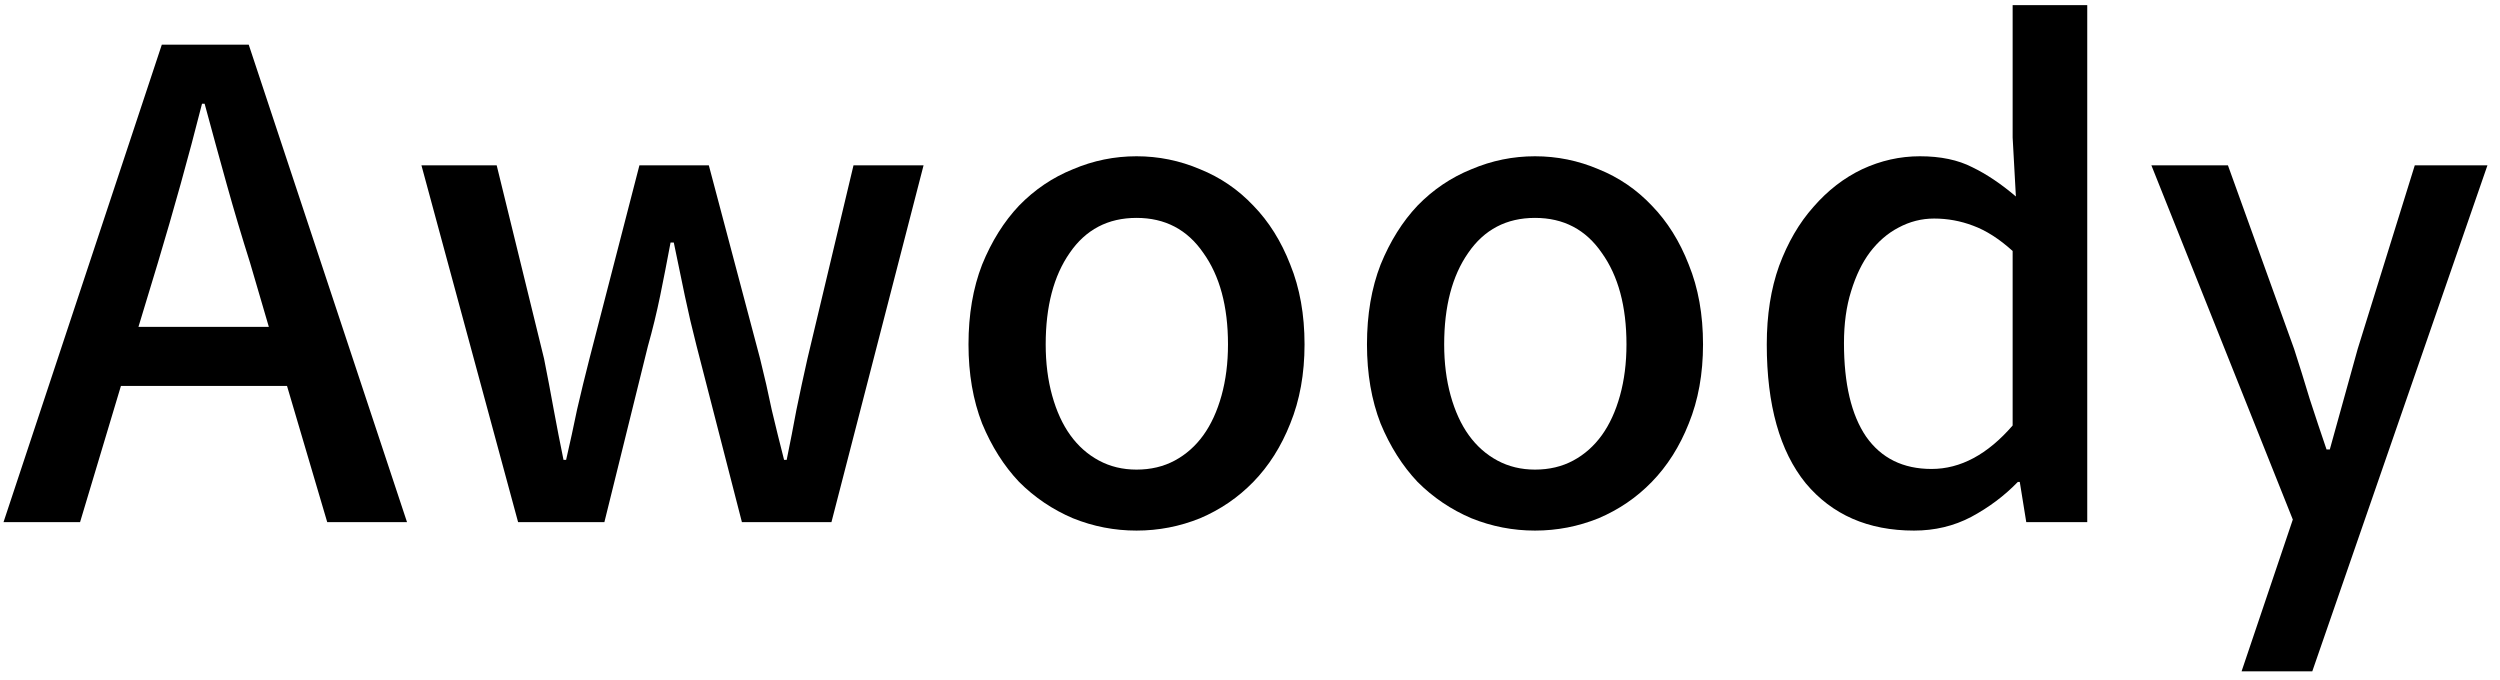 <svg width="158" height="43" viewBox="0 0 158 43" fill="none" xmlns="http://www.w3.org/2000/svg">
<path d="M18.139 24.39L20.681 33H25.724L15.72 2.824H10.226L0.222 33H5.06L7.643 24.39H18.139ZM16.991 20.659H8.75L9.98 16.6C10.472 14.96 10.95 13.306 11.415 11.639C11.88 9.972 12.331 8.277 12.768 6.555H12.932C13.397 8.277 13.861 9.972 14.326 11.639C14.791 13.306 15.283 14.96 15.802 16.6L16.991 20.659Z" fill="black"/>
<path d="M26.635 10.45L32.744 33H38.197L40.944 21.889C41.245 20.823 41.504 19.757 41.723 18.691C41.941 17.625 42.16 16.504 42.379 15.329H42.584C42.83 16.504 43.062 17.625 43.281 18.691C43.499 19.73 43.745 20.782 44.019 21.848L46.889 33H52.547L58.369 10.45H53.941L51.03 22.668C50.784 23.761 50.551 24.841 50.333 25.907C50.142 26.946 49.937 27.998 49.718 29.064H49.554C49.281 27.998 49.021 26.946 48.775 25.907C48.556 24.841 48.31 23.761 48.037 22.668L44.798 10.45H40.411L37.254 22.668C36.98 23.734 36.721 24.8 36.475 25.866C36.256 26.932 36.024 27.998 35.778 29.064H35.614C35.395 27.998 35.19 26.946 34.999 25.907C34.807 24.841 34.602 23.761 34.384 22.668L31.391 10.45H26.635Z" fill="black"/>
<path d="M71.828 33.533C73.222 33.533 74.561 33.273 75.846 32.754C77.13 32.207 78.251 31.442 79.208 30.458C80.192 29.447 80.971 28.217 81.545 26.768C82.146 25.292 82.447 23.625 82.447 21.766C82.447 19.88 82.146 18.199 81.545 16.723C80.971 15.247 80.192 14.003 79.208 12.992C78.251 11.981 77.13 11.215 75.846 10.696C74.561 10.149 73.222 9.876 71.828 9.876C70.434 9.876 69.094 10.149 67.81 10.696C66.525 11.215 65.391 11.981 64.407 12.992C63.45 14.003 62.671 15.247 62.07 16.723C61.496 18.199 61.209 19.88 61.209 21.766C61.209 23.625 61.496 25.292 62.07 26.768C62.671 28.217 63.45 29.447 64.407 30.458C65.391 31.442 66.525 32.207 67.81 32.754C69.094 33.273 70.434 33.533 71.828 33.533ZM71.828 29.679C70.953 29.679 70.16 29.488 69.45 29.105C68.739 28.722 68.138 28.189 67.646 27.506C67.154 26.823 66.771 25.989 66.498 25.005C66.224 24.021 66.088 22.941 66.088 21.766C66.088 19.361 66.593 17.434 67.605 15.985C68.616 14.509 70.024 13.771 71.828 13.771C73.632 13.771 75.039 14.509 76.051 15.985C77.089 17.434 77.609 19.361 77.609 21.766C77.609 22.941 77.472 24.021 77.199 25.005C76.925 25.989 76.543 26.823 76.051 27.506C75.559 28.189 74.957 28.722 74.247 29.105C73.536 29.488 72.73 29.679 71.828 29.679Z" fill="black"/>
<path d="M97.012 33.533C98.406 33.533 99.746 33.273 101.03 32.754C102.315 32.207 103.436 31.442 104.392 30.458C105.376 29.447 106.155 28.217 106.729 26.768C107.331 25.292 107.631 23.625 107.631 21.766C107.631 19.88 107.331 18.199 106.729 16.723C106.155 15.247 105.376 14.003 104.392 12.992C103.436 11.981 102.315 11.215 101.03 10.696C99.746 10.149 98.406 9.876 97.012 9.876C95.618 9.876 94.279 10.149 92.994 10.696C91.71 11.215 90.575 11.981 89.591 12.992C88.635 14.003 87.856 15.247 87.254 16.723C86.68 18.199 86.393 19.88 86.393 21.766C86.393 23.625 86.68 25.292 87.254 26.768C87.856 28.217 88.635 29.447 89.591 30.458C90.575 31.442 91.71 32.207 92.994 32.754C94.279 33.273 95.618 33.533 97.012 33.533ZM97.012 29.679C96.138 29.679 95.345 29.488 94.634 29.105C93.924 28.722 93.322 28.189 92.83 27.506C92.338 26.823 91.956 25.989 91.682 25.005C91.409 24.021 91.272 22.941 91.272 21.766C91.272 19.361 91.778 17.434 92.789 15.985C93.801 14.509 95.208 13.771 97.012 13.771C98.816 13.771 100.224 14.509 101.235 15.985C102.274 17.434 102.793 19.361 102.793 21.766C102.793 22.941 102.657 24.021 102.383 25.005C102.11 25.989 101.727 26.823 101.235 27.506C100.743 28.189 100.142 28.722 99.431 29.105C98.721 29.488 97.914 29.679 97.012 29.679Z" fill="black"/>
<path d="M120.967 33.533C122.279 33.533 123.482 33.246 124.575 32.672C125.696 32.071 126.68 31.333 127.527 30.458H127.65L128.06 33H131.914V0.323H127.199V8.687L127.404 12.418C126.475 11.625 125.559 11.01 124.657 10.573C123.755 10.108 122.648 9.876 121.336 9.876C120.079 9.876 118.862 10.149 117.687 10.696C116.539 11.243 115.514 12.035 114.612 13.074C113.71 14.085 112.986 15.329 112.439 16.805C111.92 18.254 111.66 19.907 111.66 21.766C111.66 25.593 112.48 28.517 114.12 30.54C115.787 32.535 118.07 33.533 120.967 33.533ZM122.074 29.638C120.27 29.638 118.89 28.955 117.933 27.588C117.004 26.221 116.539 24.253 116.539 21.684C116.539 20.454 116.689 19.361 116.99 18.404C117.291 17.42 117.687 16.6 118.179 15.944C118.698 15.261 119.3 14.741 119.983 14.386C120.694 14.003 121.445 13.812 122.238 13.812C123.085 13.812 123.905 13.962 124.698 14.263C125.518 14.564 126.352 15.097 127.199 15.862V26.891C125.614 28.722 123.905 29.638 122.074 29.638Z" fill="black"/>
<path d="M146.136 42.43L157.206 10.45H152.614L149.006 22.053L147.243 28.408H147.038C146.683 27.369 146.327 26.303 145.972 25.21C145.644 24.117 145.316 23.064 144.988 22.053L140.806 10.45H135.968L144.906 32.836L141.667 42.43H146.136Z" fill="black"/>
</svg>
